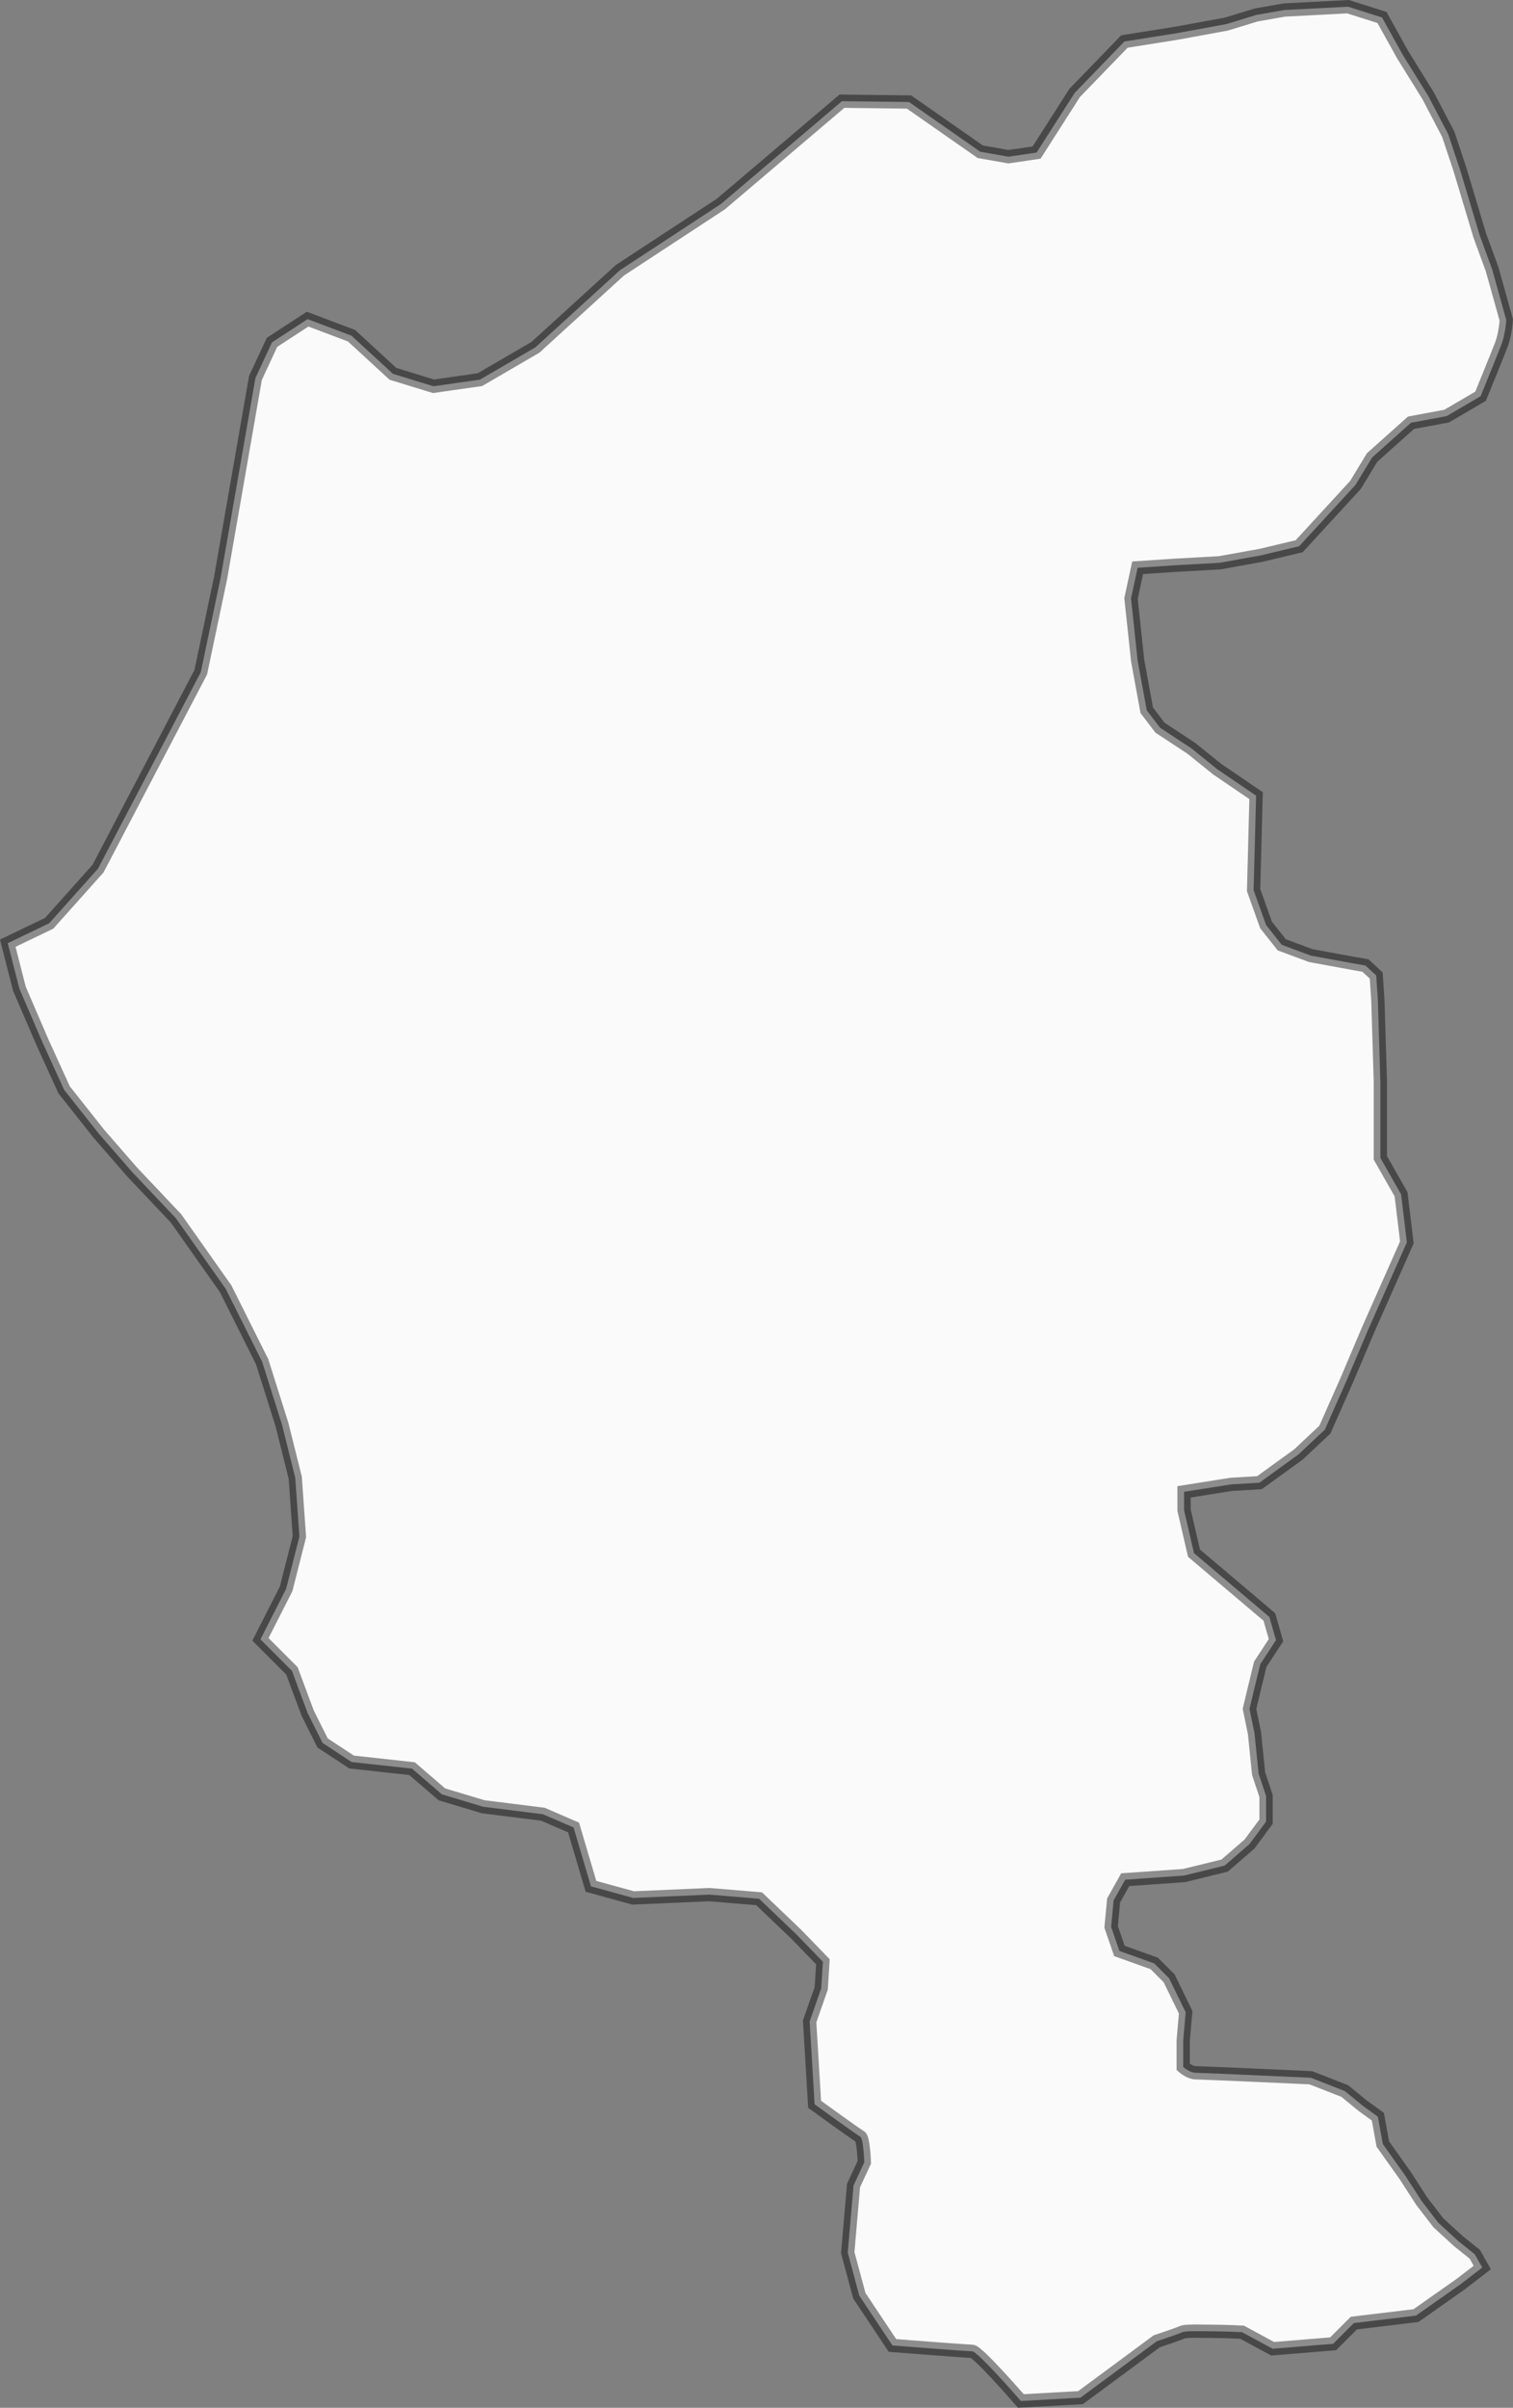<?xml version="1.0" encoding="UTF-8" standalone="no"?>
<!-- Created with Inkscape (http://www.inkscape.org/) -->

<svg
   version="1.1"
   id="svg2"
   width="113.953"
   height="181.261"
   viewBox="0 0 113.953 181.261"
   sodipodi:docname="map.svg"
   inkscape:version="1.2.2 (732a01da63, 2022-12-09)"
   xmlns:inkscape="http://www.inkscape.org/namespaces/inkscape"
   xmlns:sodipodi="http://sodipodi.sourceforge.net/DTD/sodipodi-0.dtd"
   xmlns="http://www.w3.org/2000/svg"
   xmlns:svg="http://www.w3.org/2000/svg">
  <rect x="0" y="0" width="113.953" height="181.261" fill="#808080" stroke="none"/>
  <defs
     id="defs6">
    <linearGradient
       id="linearGradient67598"
       inkscape:swatch="solid">
      <stop
         style="stop-color:#777777;stop-opacity:1;"
         offset="0"
         id="stop67596" />
    </linearGradient>
  </defs>
  <sodipodi:namedview
     id="namedview4"
     pagecolor="#ffffff"
     bordercolor="#111111"
     borderopacity="1"
     inkscape:showpageshadow="0"
     inkscape:pageopacity="0"
     inkscape:pagecheckerboard="1"
     inkscape:deskcolor="#d1d1d1"
     showgrid="false"
     showguides="false"
     inkscape:lockguides="false"
     inkscape:zoom="0.70835525"
     inkscape:cx="1043.2618"
     inkscape:cy="502.57268"
     inkscape:window-width="1920"
     inkscape:window-height="1009"
     inkscape:window-x="-8"
     inkscape:window-y="-8"
     inkscape:window-maximized="1"
     inkscape:current-layer="g8" />
  <g
     inkscape:groupmode="layer"
     inkscape:label="Image"
     id="g8"
     transform="translate(-1857.069,-451.555)">
    <path
       style="opacity:1;mix-blend-mode:normal;fill:#fafafa;fill-opacity:1;stroke:#000000;stroke-opacity:0.434"
       d="m 1857.654,522.559 3.119,-1.497 3.681,-4.118 7.736,-14.786 1.497,-7.112 2.62,-15.036 1.248,-2.683 2.683,-1.747 3.307,1.248 3.119,2.87 3.057,0.936 3.494,-0.499 4.18,-2.433 6.364,-5.802 7.612,-4.991 9.109,-7.736 5.054,0.062 5.365,3.743 2.121,0.374 2.121,-0.312 2.87,-4.492 3.743,-3.868 3.93,-0.624 3.743,-0.686 2.246,-0.686 2.121,-0.374 4.804,-0.25 2.558,0.811 1.56,2.808 1.934,3.119 1.497,2.87 0.874,2.62 1.497,4.991 0.936,2.558 1.061,3.806 c 0,0 -0.062,1.061 -0.374,1.872 -0.312,0.811 -1.56,3.868 -1.56,3.868 l -2.558,1.497 -2.683,0.499 -2.932,2.62 -1.248,2.059 -4.242,4.617 -2.87,0.686 -3.119,0.562 -3.369,0.187 -2.808,0.187 -0.499,2.308 0.499,4.679 0.686,3.743 0.998,1.31 2.371,1.56 1.934,1.56 2.932,1.996 -0.187,7.112 0.936,2.62 1.185,1.497 2.184,0.811 3.057,0.562 1.061,0.187 0.811,0.749 0.125,1.872 0.187,6.114 v 5.74 l 1.56,2.745 0.437,3.619 -2.932,6.613 -1.56,3.681 -1.685,3.806 -1.996,1.872 -2.932,2.121 -2.121,0.125 -3.556,0.562 v 1.373 l 0.749,3.244 2.433,2.059 3.244,2.745 0.499,1.747 -1.185,1.809 -0.499,2.059 -0.312,1.31 0.374,1.809 0.312,3.057 0.561,1.685 v 1.934 l -1.248,1.685 -1.872,1.622 -3.057,0.749 -4.43,0.312 -0.874,1.56 -0.187,1.996 0.624,1.809 2.62,0.936 1.123,1.123 1.248,2.558 -0.187,2.121 v 1.996 c 0,0 0.499,0.437 0.936,0.437 0.437,0 8.672,0.374 8.672,0.374 l 2.558,0.998 1.373,1.123 1.123,0.811 0.374,2.059 1.685,2.371 1.248,1.934 1.248,1.622 1.497,1.373 1.248,0.998 0.561,0.998 -1.622,1.248 -3.369,2.371 -4.679,0.562 -1.56,1.56 -4.554,0.374 -2.308,-1.248 c 0,0 -1.31,-0.062 -1.996,-0.062 -0.686,0 -2.246,-0.062 -2.496,0.062 -0.25,0.125 -1.934,0.686 -1.934,0.686 l -5.74,4.243 -4.492,0.25 c 0,0 -3.244,-3.743 -3.681,-3.743 -0.437,0 -5.989,-0.437 -5.989,-0.437 l -2.496,-3.743 -0.873,-3.244 0.437,-5.054 0.811,-1.747 c 0,0 -0.062,-1.809 -0.312,-1.934 -0.249,-0.125 -3.431,-2.433 -3.431,-2.433 l -0.374,-6.239 0.874,-2.496 0.125,-1.996 -1.996,-2.059 -2.808,-2.683 -3.743,-0.312 -5.74,0.25 -3.182,-0.873 -1.31,-4.43 -2.308,-0.998 -4.492,-0.562 -3.119,-0.936 -2.246,-1.934 -4.554,-0.499 -2.184,-1.435 -1.123,-2.246 -1.185,-3.182 -2.371,-2.371 1.934,-3.806 0.998,-3.931 -0.312,-4.43 -0.998,-3.993 -1.497,-4.742 -2.745,-5.49 -3.743,-5.303 -3.307,-3.494 -2.496,-2.87 -2.62,-3.307 -1.622,-3.556 -1.747,-4.055 z"
       id="path15493"
       inkscape:export-filename=".\kalyazin.svg"
       inkscape:export-xdpi="96"
       inkscape:export-ydpi="96" />
  </g>
</svg>
